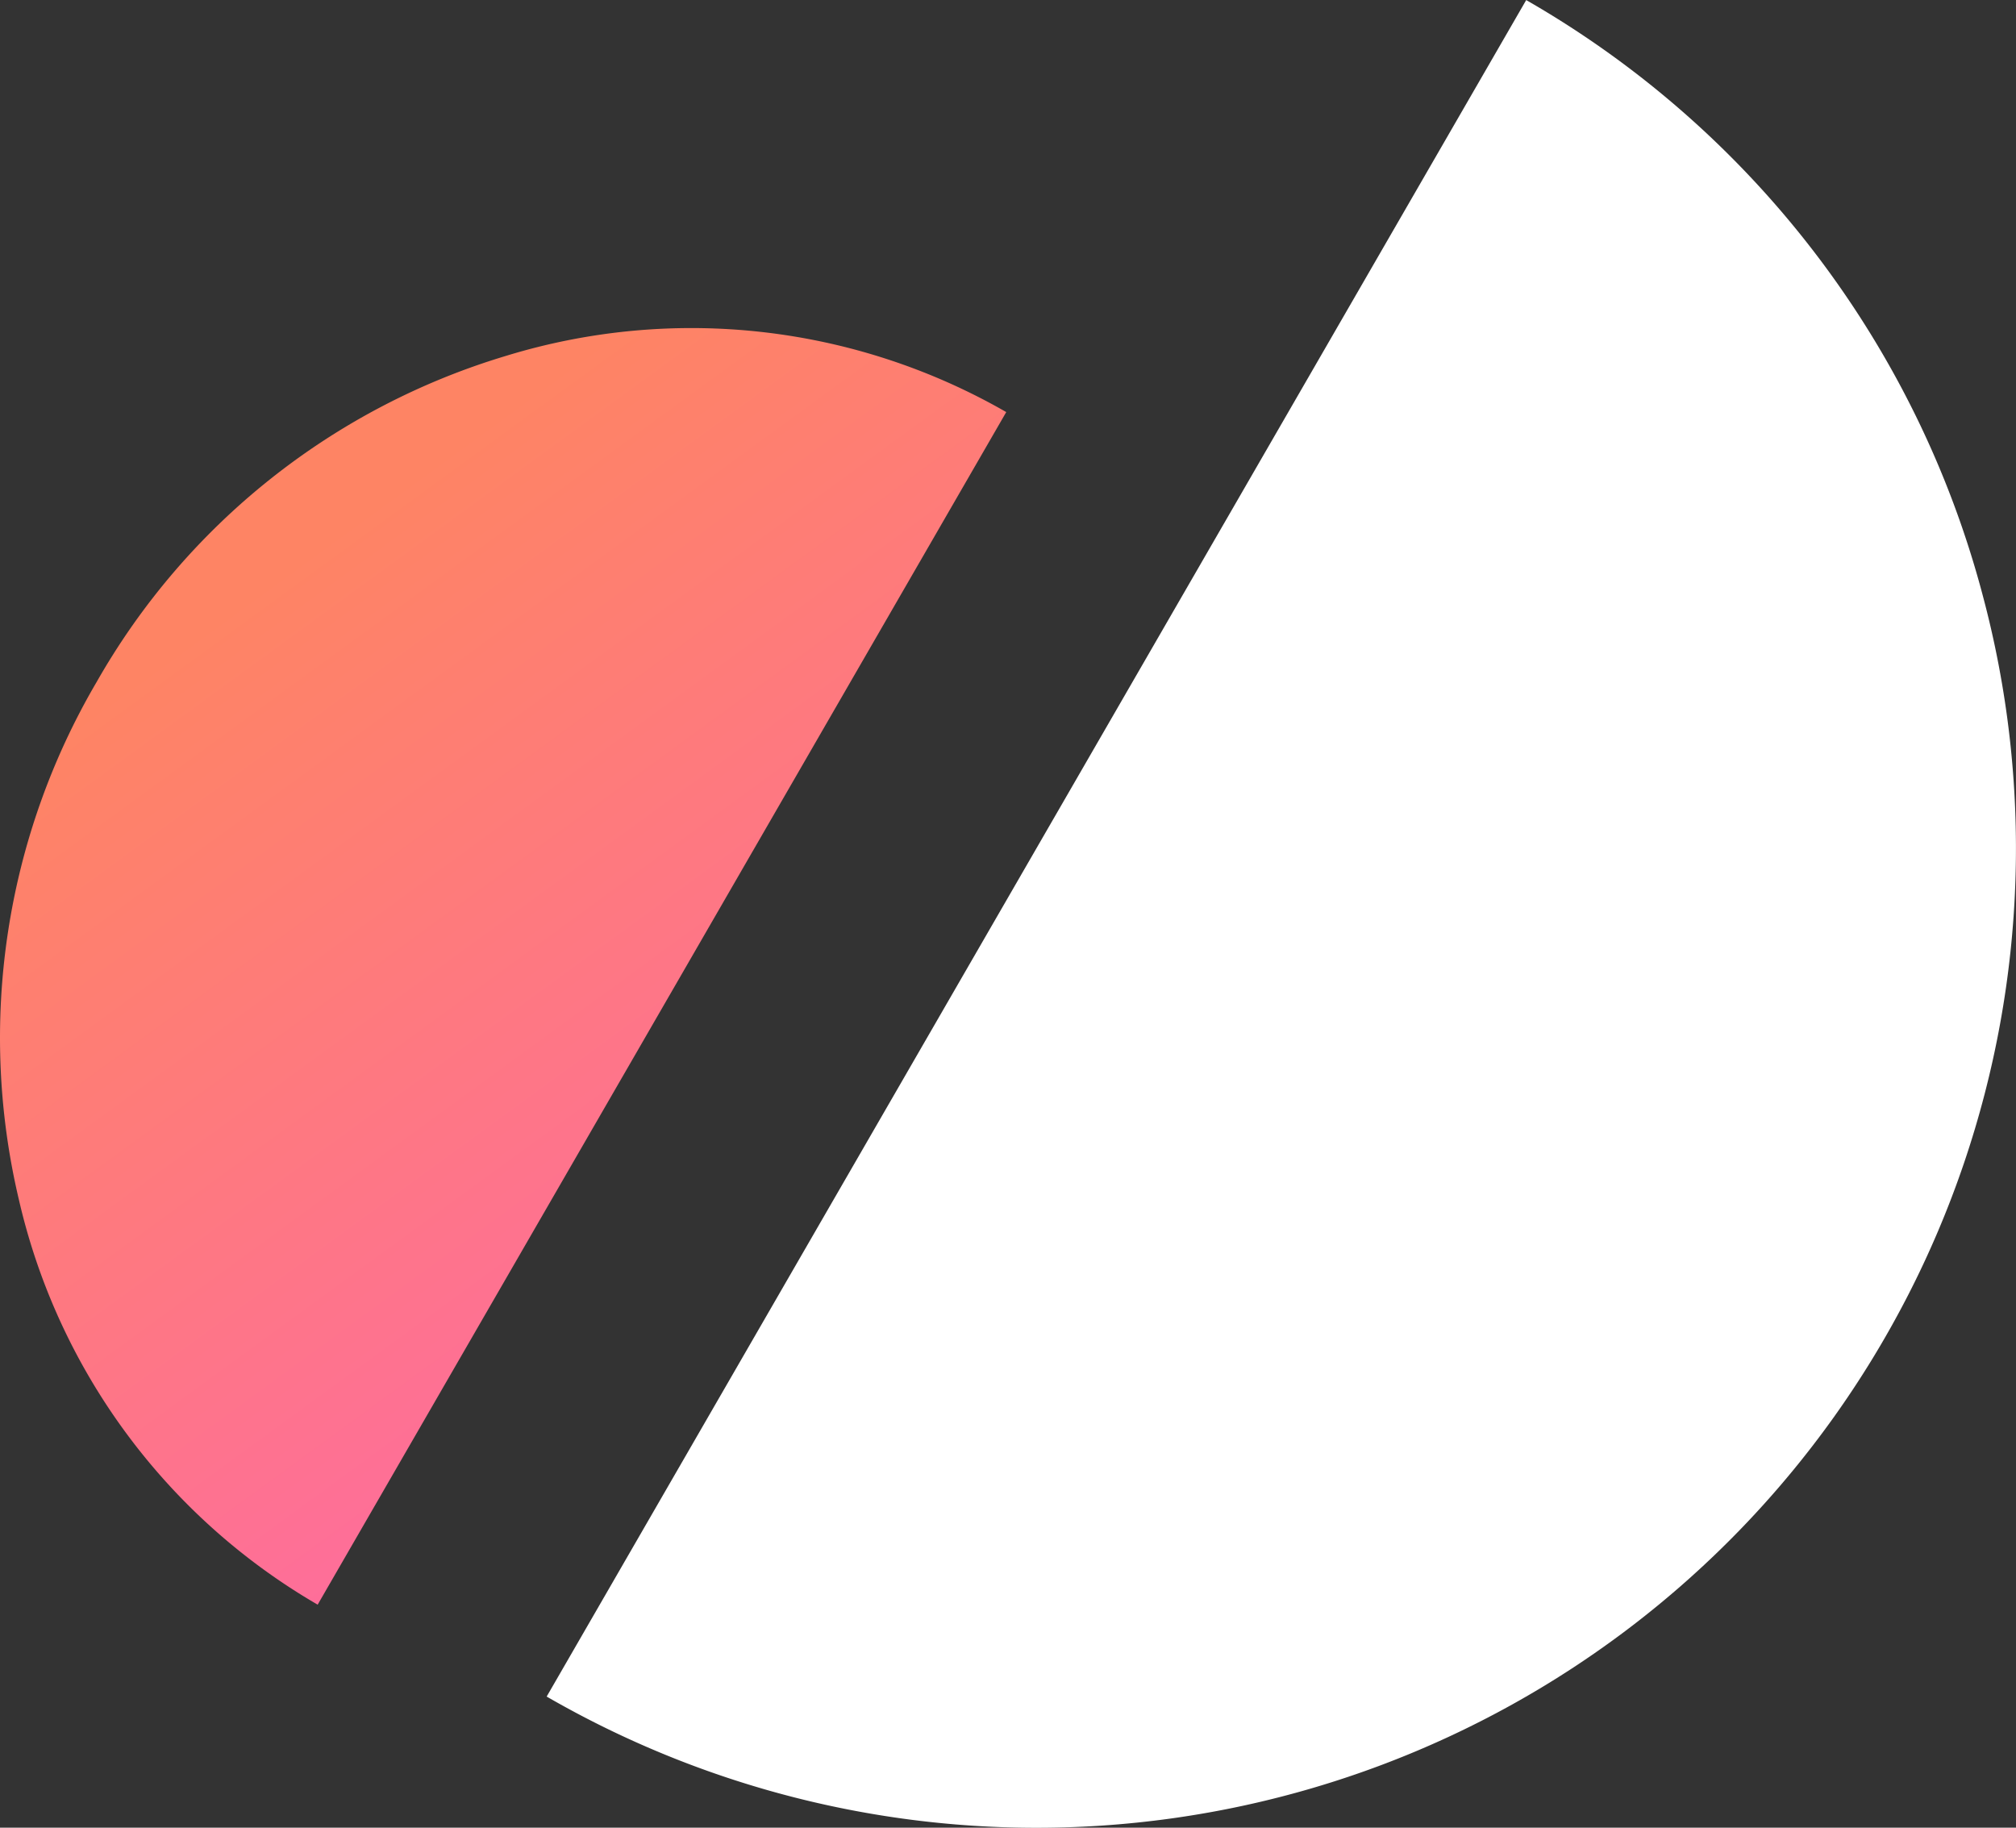 <?xml version="1.0" encoding="UTF-8" standalone="no"?>
<svg
   xmlns:dc="http://purl.org/dc/elements/1.1/"
   xmlns:cc="http://creativecommons.org/ns#"
   xmlns:rdf="http://www.w3.org/1999/02/22-rdf-syntax-ns#"
   xmlns:svg="http://www.w3.org/2000/svg"
   xmlns="http://www.w3.org/2000/svg"
   xmlns:sodipodi="http://sodipodi.sourceforge.net/DTD/sodipodi-0.dtd"
   xmlns:inkscape="http://www.inkscape.org/namespaces/inkscape"
   width="28.184"
   height="25.553"
   viewBox="0 0 28.184 25.553"
   version="1.1"
   id="svg15"
   sodipodi:docname="logo-no-text-white.svg"
   inkscape:version="0.92.4 (5da689c313, 2019-01-14)">
  <rect x="0" y="0" width="28.184" height="25.553" fill="#333333" stroke="none"/>
  <sodipodi:namedview
     pagecolor="#ffffff"
     bordercolor="#666666"
     borderopacity="1"
     objecttolerance="10"
     gridtolerance="10"
     guidetolerance="10"
     inkscape:pageopacity="0"
     inkscape:pageshadow="2"
     inkscape:window-width="1920"
     inkscape:window-height="1017"
     id="namedview17"
     showgrid="false"
     inkscape:zoom="3.408396"
     inkscape:cx="4.45963"
     inkscape:cy="10.270528"
     inkscape:window-x="-8"
     inkscape:window-y="32"
     inkscape:window-maximized="1"
     inkscape:current-layer="Group_2" />
  <defs
     id="defs7">
    <linearGradient
       id="linear-gradient"
       x1="6.627"
       x2="16.9"
       y2="9.61"
       gradientUnits="userSpaceOnUse"
       gradientTransform="scale(0.688,1.452)"
       y1="0">
      <stop
         offset="0"
         stop-color="#fe8464"
         id="stop2" />
      <stop
         offset="1"
         stop-color="#fe6e9a"
         id="stop4" />
    </linearGradient>
  </defs>
  <g
     id="Group_2"
     data-name="Group 2"
     transform="translate(-376.266,-44.291)">
    <path
       id="Subtraction_1"
       data-name="Subtraction 1"
       d="m 9.126,19.253 v 0 A 8.835,8.835 0 0 1 2.673,16.433 9.835,9.835 0 0 1 0,9.626 9.835,9.835 0 0 1 2.673,2.82 8.835,8.835 0 0 1 9.126,0 v 19.252 z"
       transform="rotate(30,106.331,736.369)"
       inkscape:connector-curvature="0"
       style="fill:url(#linear-gradient)" />
    <path
       id="Subtraction_2"
       data-name="Subtraction 2"
       d="m 13.694,0 v 0 a 13.694,13.694 0 0 0 -9.683,23.377 13.6,13.6 0 0 0 9.683,4.011 z"
       transform="rotate(-150,207.913,-15.594)"
       inkscape:connector-curvature="0"
       style="fill:#ffffff" />
  </g>
</svg>
